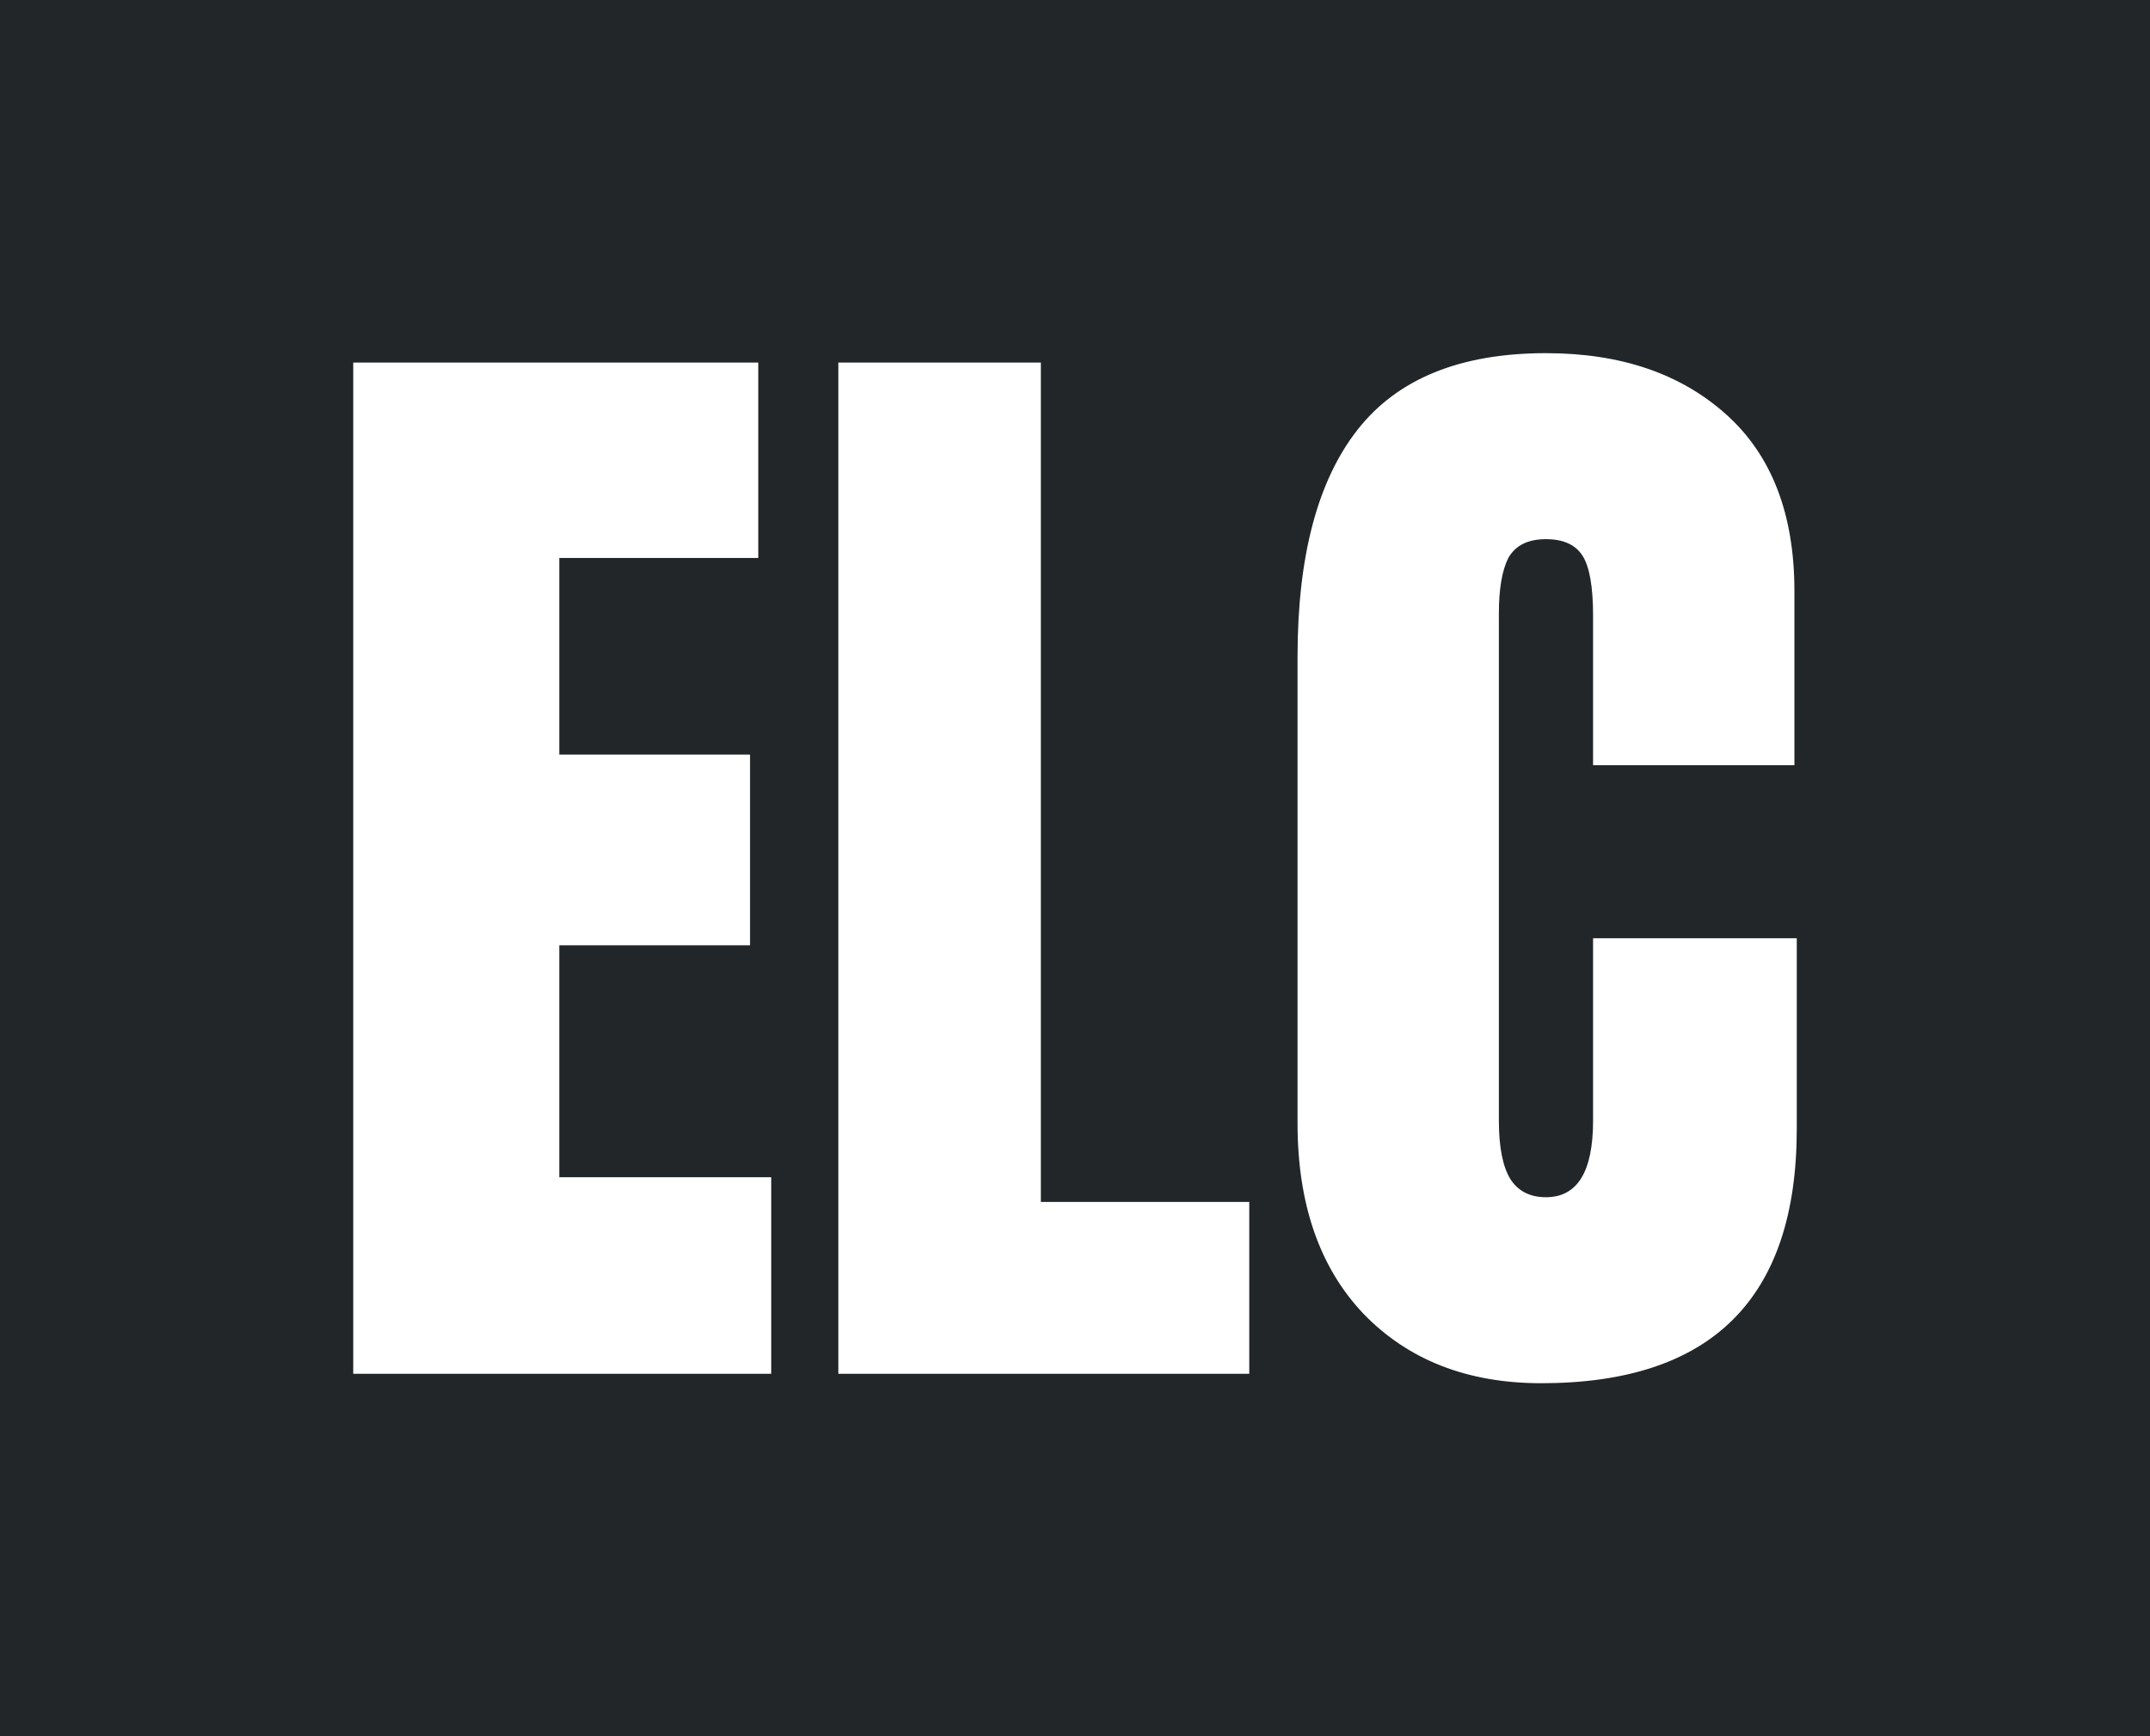 <svg version="1.1" xmlns="http://www.w3.org/2000/svg" viewBox="-268.288 -1195.008 1869.824 1510.4"><desc>Created with Snap</desc><defs></defs><g><rect x="-268.288" y="-1195.008" width="1869.824" height="1510.4" fill="#222629" style=""></rect><g><g transform="matrix(1.024,0,0,-1.024,0,0)"><path d="M393 0L38 0L38 859L382 859L382 693L213 693L213 526L375 526L375 364L213 364L213 167L393 167L393 0ZM799 0L450 0L450 859L622 859L622 146L799 146L799 0ZM1047 -8Q953 -8 896 51Q840 110 840 213L840 609Q840 737 891 802Q942 867 1051 867Q1146 867 1204 815Q1262 763 1262 665L1262 517L1091 517L1091 644Q1091 681 1082 695Q1073 709 1051 709Q1028 709 1019 693Q1011 677 1011 646L1011 215Q1011 181 1021 165Q1031 150 1051 150Q1091 150 1091 215L1091 370L1264 370L1264 208Q1264 -8 1047 -8Z" fill="#ffffff" style=""></path></g></g></g></svg>